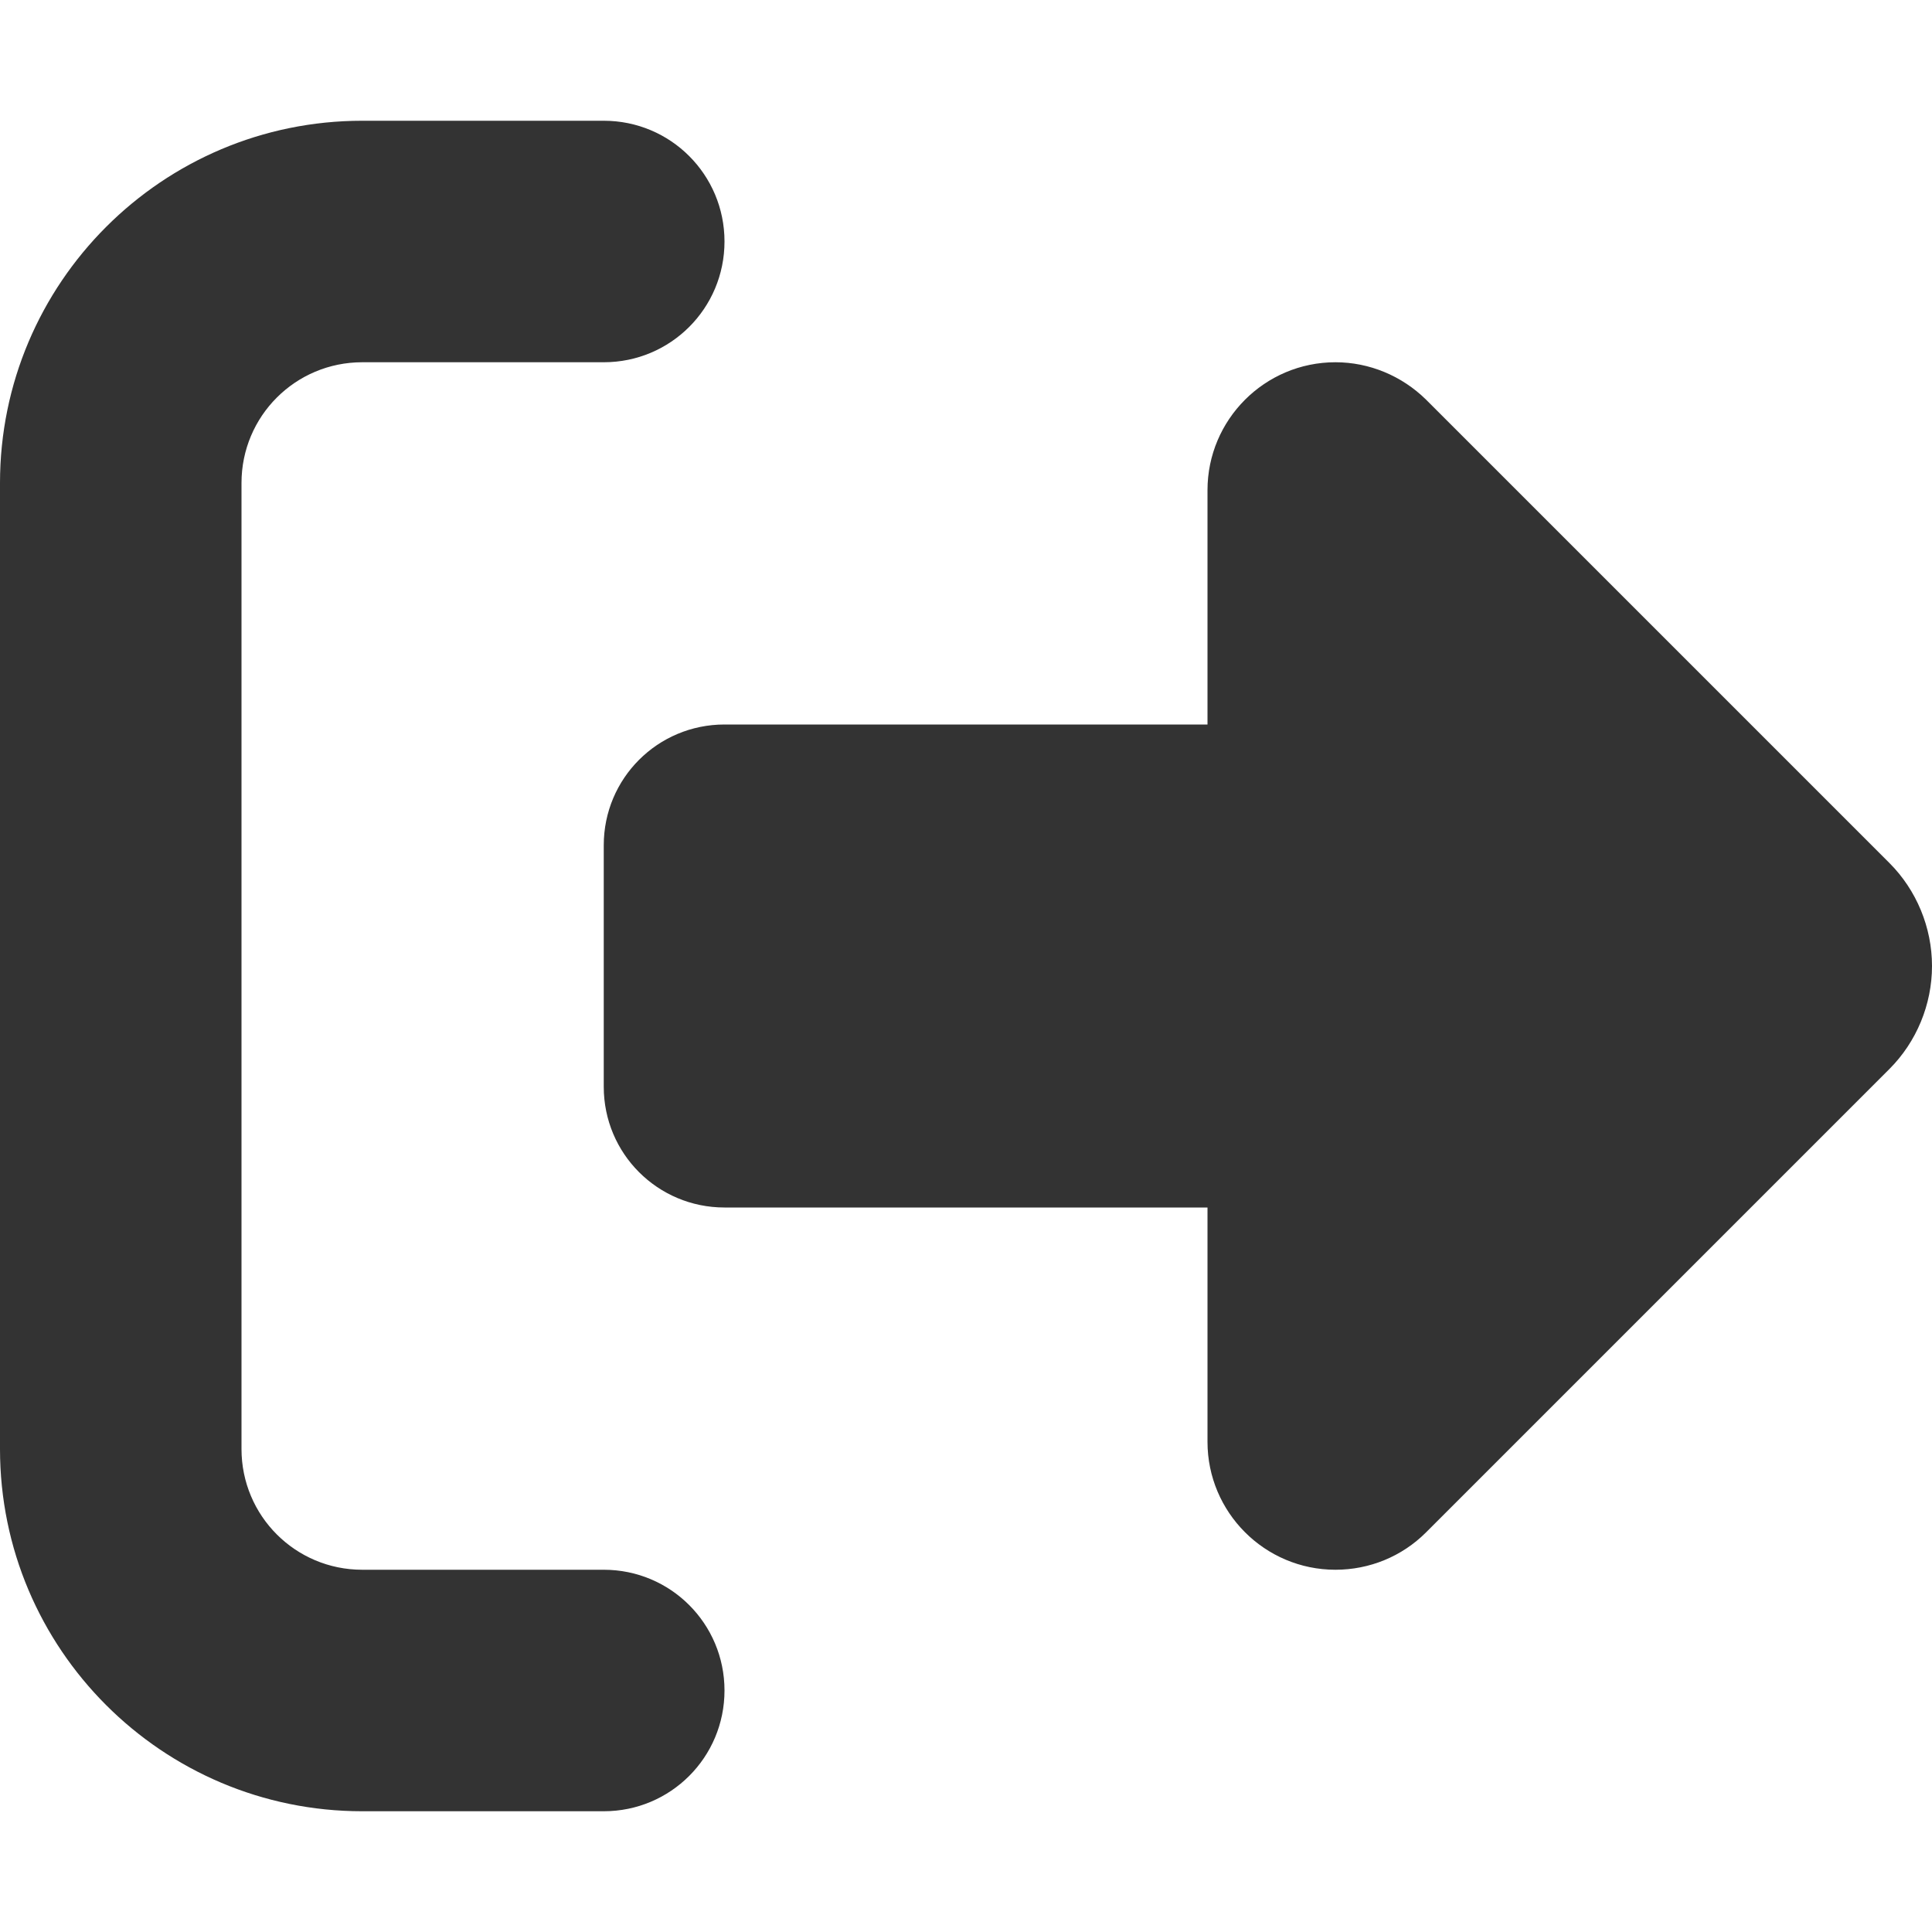 <svg width="22" height="22" viewBox="0 0 22 22" fill="none" xmlns="http://www.w3.org/2000/svg">
<path d="M16.238 4.55L21.515 9.827C21.824 10.136 22 10.562 22 11C22 11.438 21.824 11.864 21.515 12.173L16.238 17.45C15.963 17.725 15.593 17.875 15.207 17.875C14.403 17.875 13.75 17.222 13.75 16.418V13.75H8.25C7.489 13.75 6.875 13.136 6.875 12.375V9.625C6.875 8.864 7.489 8.25 8.25 8.25H13.75V5.582C13.75 4.778 14.403 4.125 15.207 4.125C15.593 4.125 15.963 4.28 16.238 4.55ZM6.875 4.125H4.125C3.364 4.125 2.75 4.739 2.75 5.5V16.5C2.75 17.261 3.364 17.875 4.125 17.875H6.875C7.636 17.875 8.25 18.489 8.25 19.25C8.25 20.011 7.636 20.625 6.875 20.625H4.125C1.848 20.625 0 18.777 0 16.5V5.5C0 3.223 1.848 1.375 4.125 1.375H6.875C7.636 1.375 8.25 1.989 8.25 2.75C8.25 3.511 7.636 4.125 6.875 4.125Z" fill="#333333"/>
</svg>
